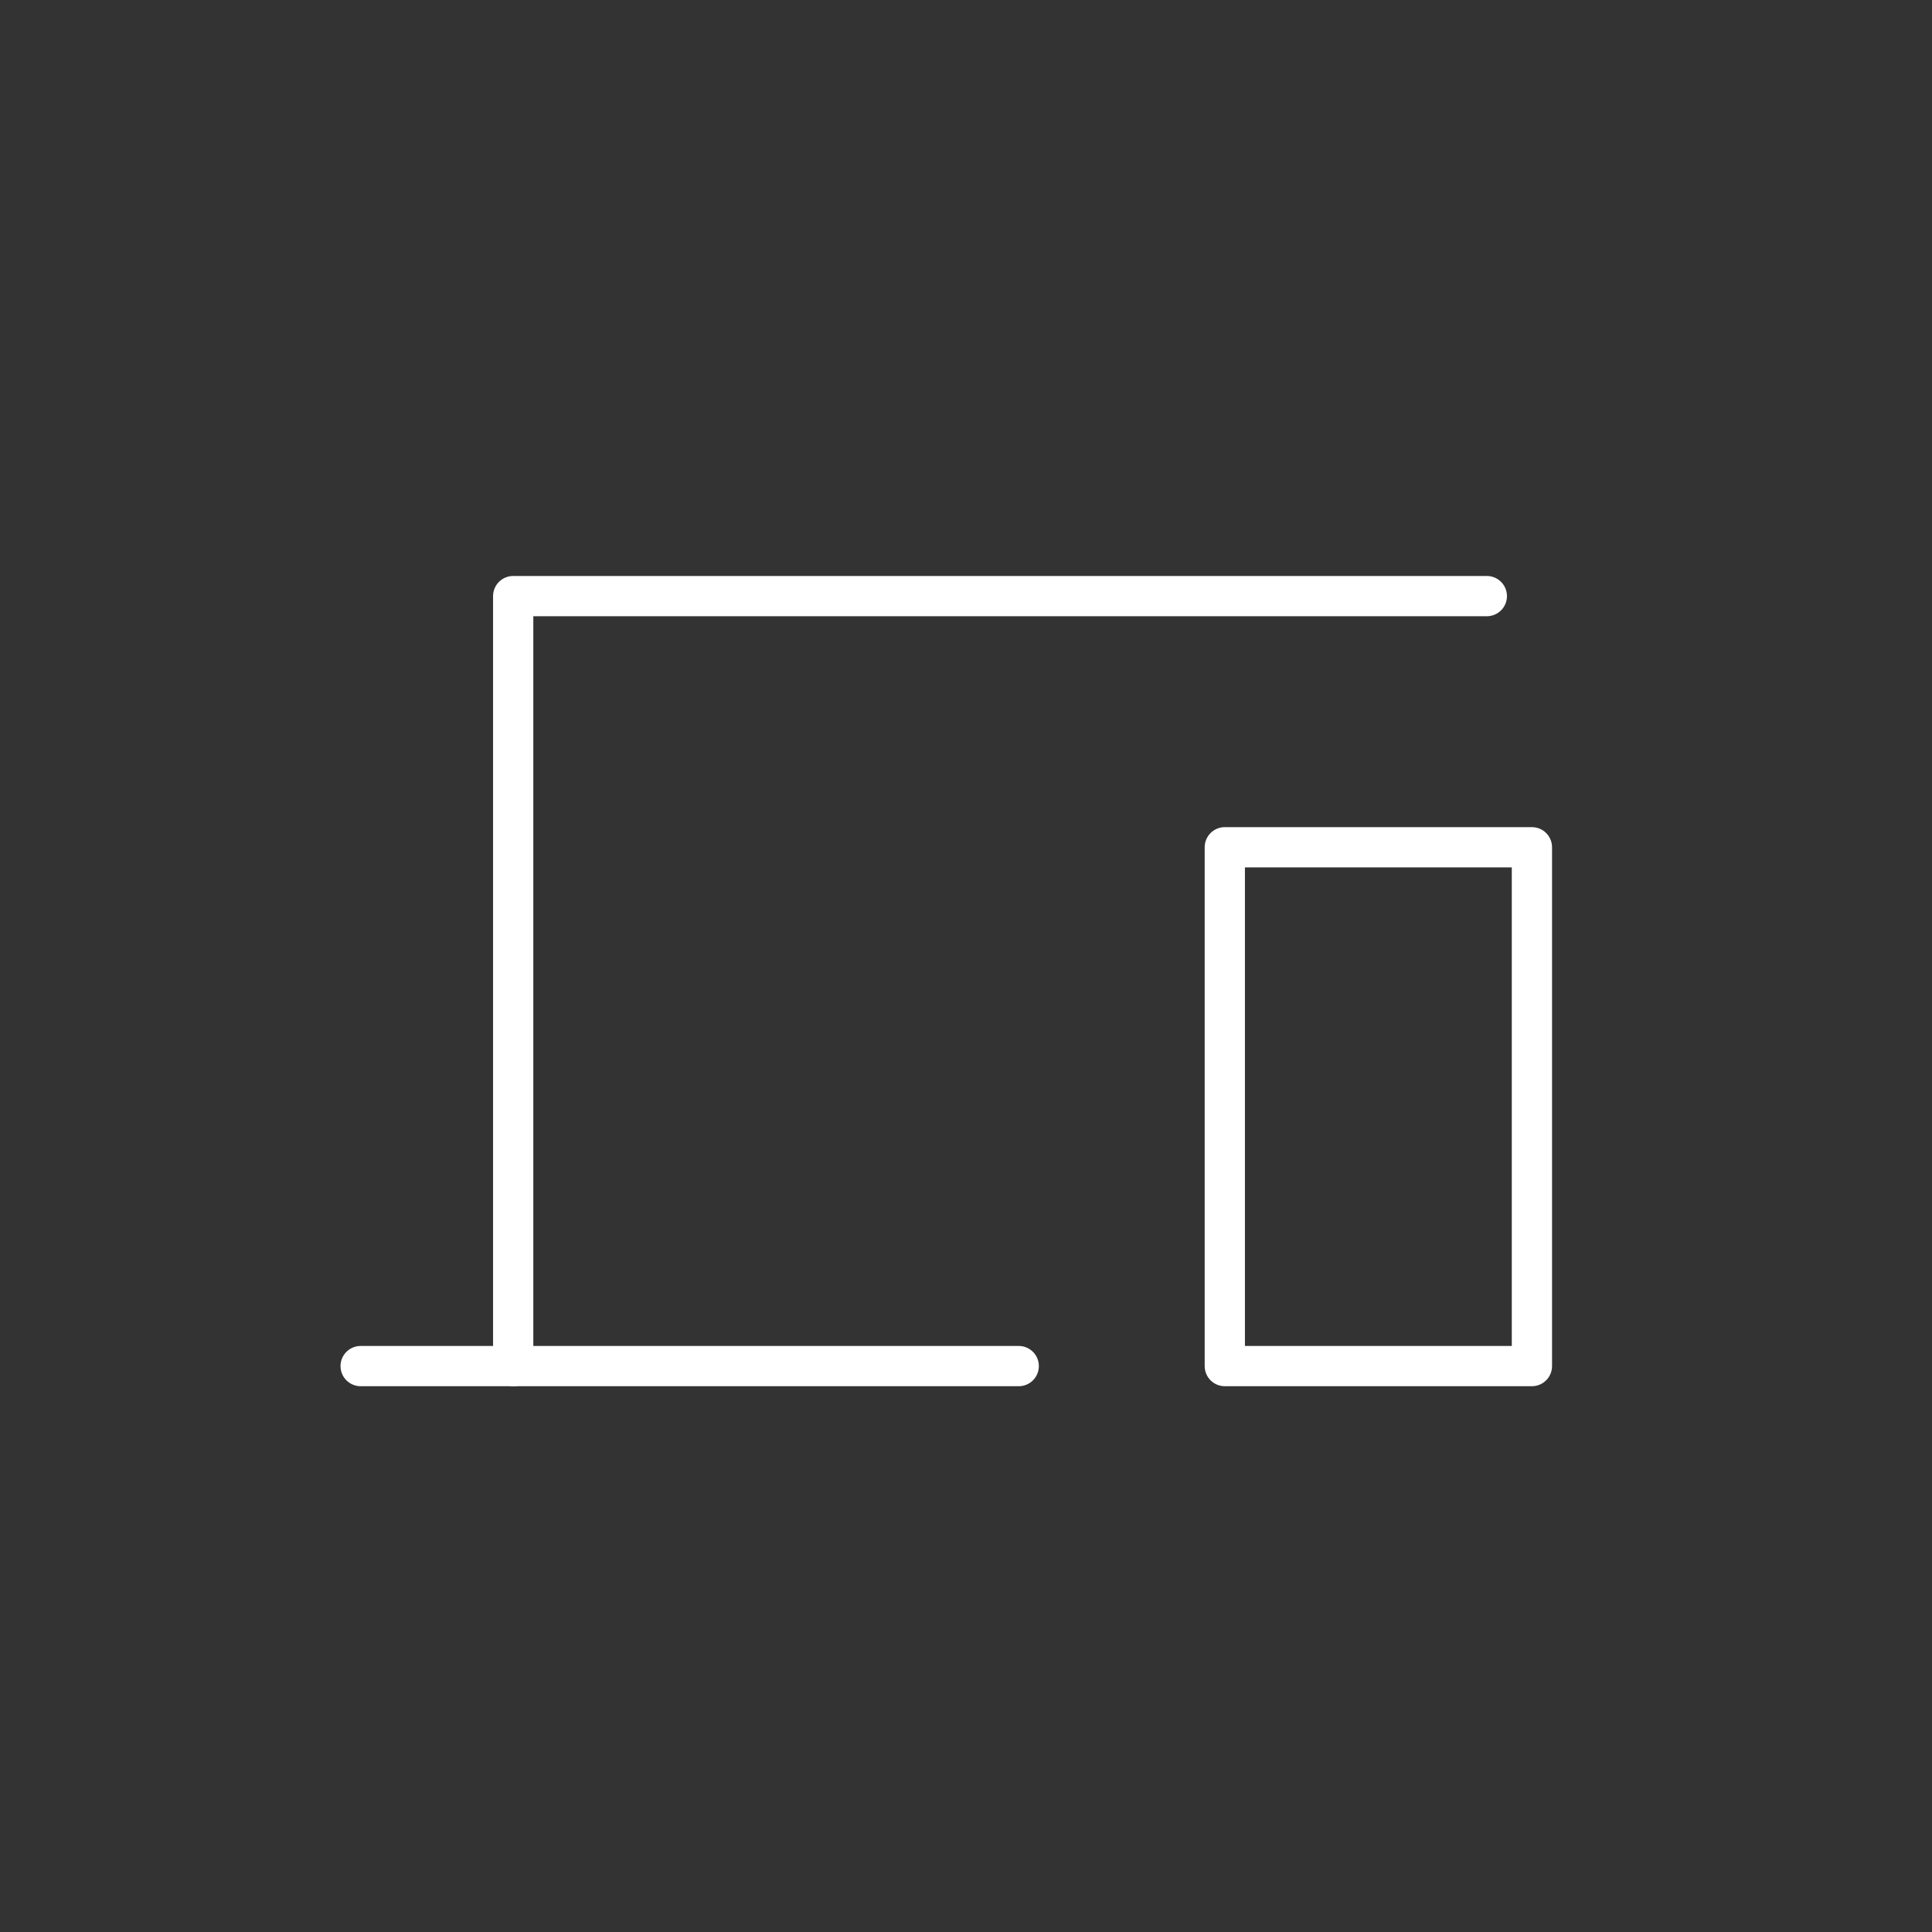 <svg xmlns="http://www.w3.org/2000/svg" viewBox="0 0 48 48"><rect x="0" y="0" width="48" height="48" fill="#333333" stroke="none"/><defs><style>.a{fill:none;stroke:#fff;stroke-linecap:round;stroke-linejoin:round;}</style></defs> <path class="a"             d="M30.43,21.05L38.06,21.05L38.06,33.94L30.43,33.94z"/> <path class="a"             d="M36.94,14.81L12.75,14.81L12.75,33.94"/> <path class="a"             d="M8.96,33.94L25.31,33.94"/></svg>